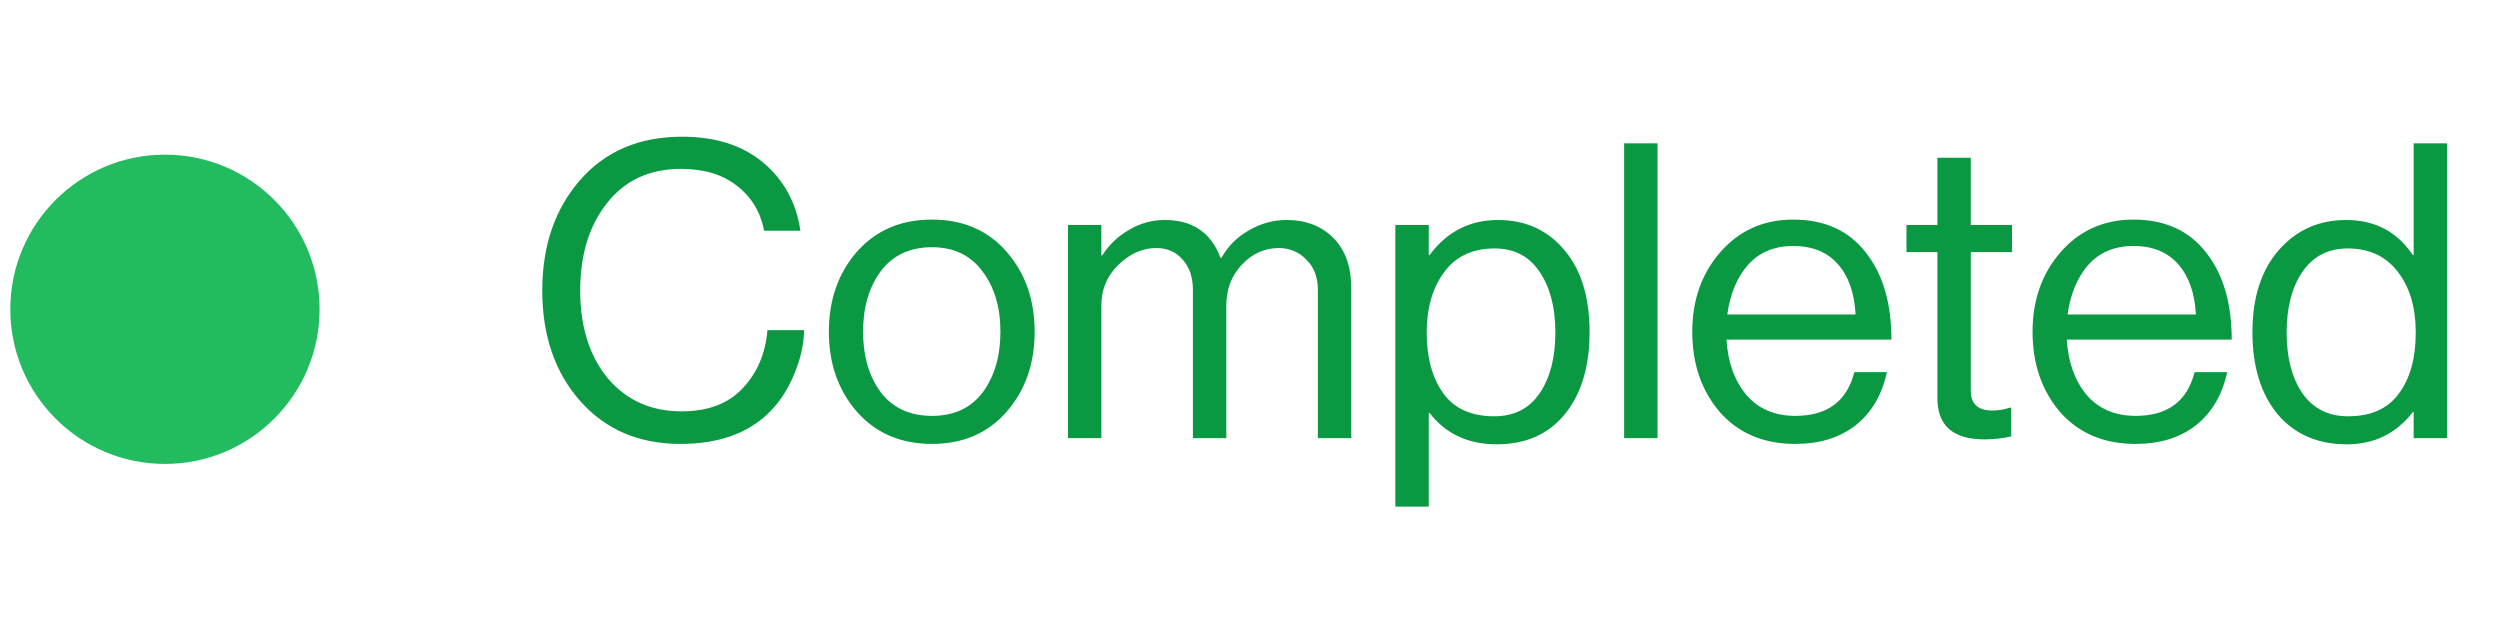 <svg width="97" height="24" viewBox="0 0 97 24" fill="none" xmlns="http://www.w3.org/2000/svg">
<circle cx="6.4" cy="12" r="6" fill="#22BB5F"/>
<path d="M26.4 17.224C24.79 17.224 23.494 16.669 22.512 15.56C21.531 14.451 21.04 13.021 21.04 11.272C21.04 9.544 21.526 8.12 22.496 7C23.478 5.869 24.8 5.304 26.464 5.304C27.766 5.304 28.816 5.64 29.616 6.312C30.416 6.984 30.896 7.864 31.056 8.952H29.648C29.51 8.227 29.158 7.645 28.592 7.208C28.038 6.771 27.318 6.552 26.432 6.552C25.206 6.552 24.246 6.995 23.552 7.88C22.859 8.755 22.512 9.885 22.512 11.272C22.512 12.68 22.87 13.816 23.584 14.68C24.31 15.533 25.264 15.96 26.448 15.96C27.472 15.96 28.262 15.661 28.816 15.064C29.382 14.467 29.702 13.715 29.776 12.808H31.2C31.19 13.373 31.056 13.955 30.8 14.552C30.555 15.139 30.23 15.629 29.824 16.024C29.003 16.824 27.862 17.224 26.4 17.224ZM39.056 15.976C38.331 16.808 37.365 17.224 36.16 17.224C34.955 17.224 33.984 16.808 33.248 15.976C32.523 15.144 32.16 14.109 32.16 12.872C32.16 11.635 32.523 10.6 33.248 9.768C33.984 8.936 34.955 8.52 36.16 8.52C37.365 8.52 38.331 8.936 39.056 9.768C39.782 10.6 40.144 11.635 40.144 12.872C40.144 14.109 39.782 15.144 39.056 15.976ZM34.176 15.224C34.645 15.832 35.307 16.136 36.16 16.136C37.014 16.136 37.669 15.832 38.128 15.224C38.587 14.605 38.816 13.821 38.816 12.872C38.816 11.912 38.581 11.128 38.112 10.52C37.654 9.901 37.003 9.592 36.16 9.592C35.307 9.592 34.645 9.901 34.176 10.52C33.718 11.139 33.488 11.923 33.488 12.872C33.488 13.821 33.718 14.605 34.176 15.224ZM41.437 17V8.728H42.733V9.912H42.765C43.031 9.496 43.378 9.165 43.805 8.92C44.231 8.664 44.695 8.536 45.197 8.536C46.274 8.536 46.994 9.027 47.357 10.008H47.389C47.645 9.549 48.002 9.192 48.461 8.936C48.919 8.669 49.405 8.536 49.917 8.536C50.674 8.536 51.282 8.771 51.741 9.24C52.199 9.699 52.429 10.349 52.429 11.192V17H51.133V11.256C51.133 10.755 50.983 10.36 50.685 10.072C50.397 9.773 50.039 9.624 49.613 9.624C49.069 9.624 48.594 9.837 48.189 10.264C47.783 10.691 47.581 11.219 47.581 11.848V17H46.285V11.256C46.285 10.755 46.151 10.36 45.885 10.072C45.629 9.773 45.287 9.624 44.861 9.624C44.327 9.624 43.837 9.843 43.389 10.28C42.951 10.707 42.733 11.229 42.733 11.848V17H41.437ZM54.14 19.656V8.728H55.436V9.896H55.468C56.14 8.989 57.025 8.536 58.124 8.536C59.19 8.536 60.049 8.925 60.7 9.704C61.35 10.472 61.676 11.533 61.676 12.888C61.676 14.221 61.356 15.283 60.716 16.072C60.076 16.851 59.196 17.24 58.076 17.24C56.966 17.24 56.097 16.835 55.468 16.024H55.436V19.656H54.14ZM57.98 16.152C58.748 16.152 59.334 15.853 59.74 15.256C60.145 14.659 60.348 13.875 60.348 12.904C60.348 11.933 60.145 11.149 59.74 10.552C59.334 9.944 58.753 9.64 57.996 9.64C57.132 9.64 56.476 9.949 56.028 10.568C55.58 11.176 55.356 11.955 55.356 12.904C55.356 13.875 55.569 14.659 55.996 15.256C56.422 15.853 57.084 16.152 57.98 16.152ZM63.016 17V5.56H64.312V17H63.016ZM69.66 17.224C68.433 17.224 67.457 16.813 66.732 15.992C66.017 15.16 65.66 14.12 65.66 12.872C65.66 11.645 66.023 10.616 66.748 9.784C67.484 8.941 68.428 8.52 69.58 8.52C70.796 8.52 71.735 8.947 72.396 9.8C73.058 10.643 73.388 11.768 73.388 13.176H66.988C67.041 14.051 67.297 14.765 67.756 15.32C68.225 15.864 68.86 16.136 69.66 16.136C70.897 16.136 71.66 15.571 71.948 14.44H73.212C73.02 15.325 72.615 16.013 71.996 16.504C71.377 16.984 70.599 17.224 69.66 17.224ZM71.308 10.248C70.892 9.779 70.316 9.544 69.58 9.544C68.844 9.544 68.257 9.789 67.82 10.28C67.394 10.771 67.127 11.411 67.02 12.2H71.996C71.954 11.368 71.724 10.717 71.308 10.248ZM73.971 9.784V8.728H75.171V6.12H76.467V8.728H78.067V9.784H76.467V15.16C76.467 15.672 76.745 15.928 77.299 15.928C77.534 15.928 77.763 15.891 77.987 15.816H78.035V16.936C77.683 17.011 77.337 17.048 76.995 17.048C75.779 17.048 75.171 16.515 75.171 15.448V9.784H73.971ZM82.863 17.224C81.637 17.224 80.661 16.813 79.935 15.992C79.221 15.16 78.863 14.12 78.863 12.872C78.863 11.645 79.226 10.616 79.951 9.784C80.687 8.941 81.631 8.52 82.783 8.52C83.999 8.52 84.938 8.947 85.599 9.8C86.261 10.643 86.591 11.768 86.591 13.176H80.191C80.245 14.051 80.501 14.765 80.959 15.32C81.429 15.864 82.063 16.136 82.863 16.136C84.101 16.136 84.863 15.571 85.151 14.44H86.415C86.223 15.325 85.818 16.013 85.199 16.504C84.581 16.984 83.802 17.224 82.863 17.224ZM84.511 10.248C84.095 9.779 83.519 9.544 82.783 9.544C82.047 9.544 81.461 9.789 81.023 10.28C80.597 10.771 80.33 11.411 80.223 12.2H85.199C85.157 11.368 84.927 10.717 84.511 10.248ZM91.058 17.24C89.928 17.24 89.032 16.851 88.371 16.072C87.72 15.283 87.394 14.221 87.394 12.888C87.394 11.544 87.736 10.483 88.418 9.704C89.101 8.925 89.971 8.536 91.026 8.536C92.147 8.536 93.01 8.989 93.618 9.896H93.65V5.56H94.947V17H93.65V15.992H93.618C92.968 16.824 92.115 17.24 91.058 17.24ZM91.106 16.152C91.992 16.152 92.648 15.859 93.075 15.272C93.512 14.685 93.731 13.896 93.731 12.904C93.731 11.923 93.496 11.133 93.026 10.536C92.568 9.939 91.922 9.64 91.091 9.64C90.333 9.64 89.746 9.944 89.331 10.552C88.925 11.149 88.722 11.933 88.722 12.904C88.722 13.875 88.925 14.659 89.331 15.256C89.746 15.853 90.338 16.152 91.106 16.152Z" fill="#0B9843"/>
</svg>
